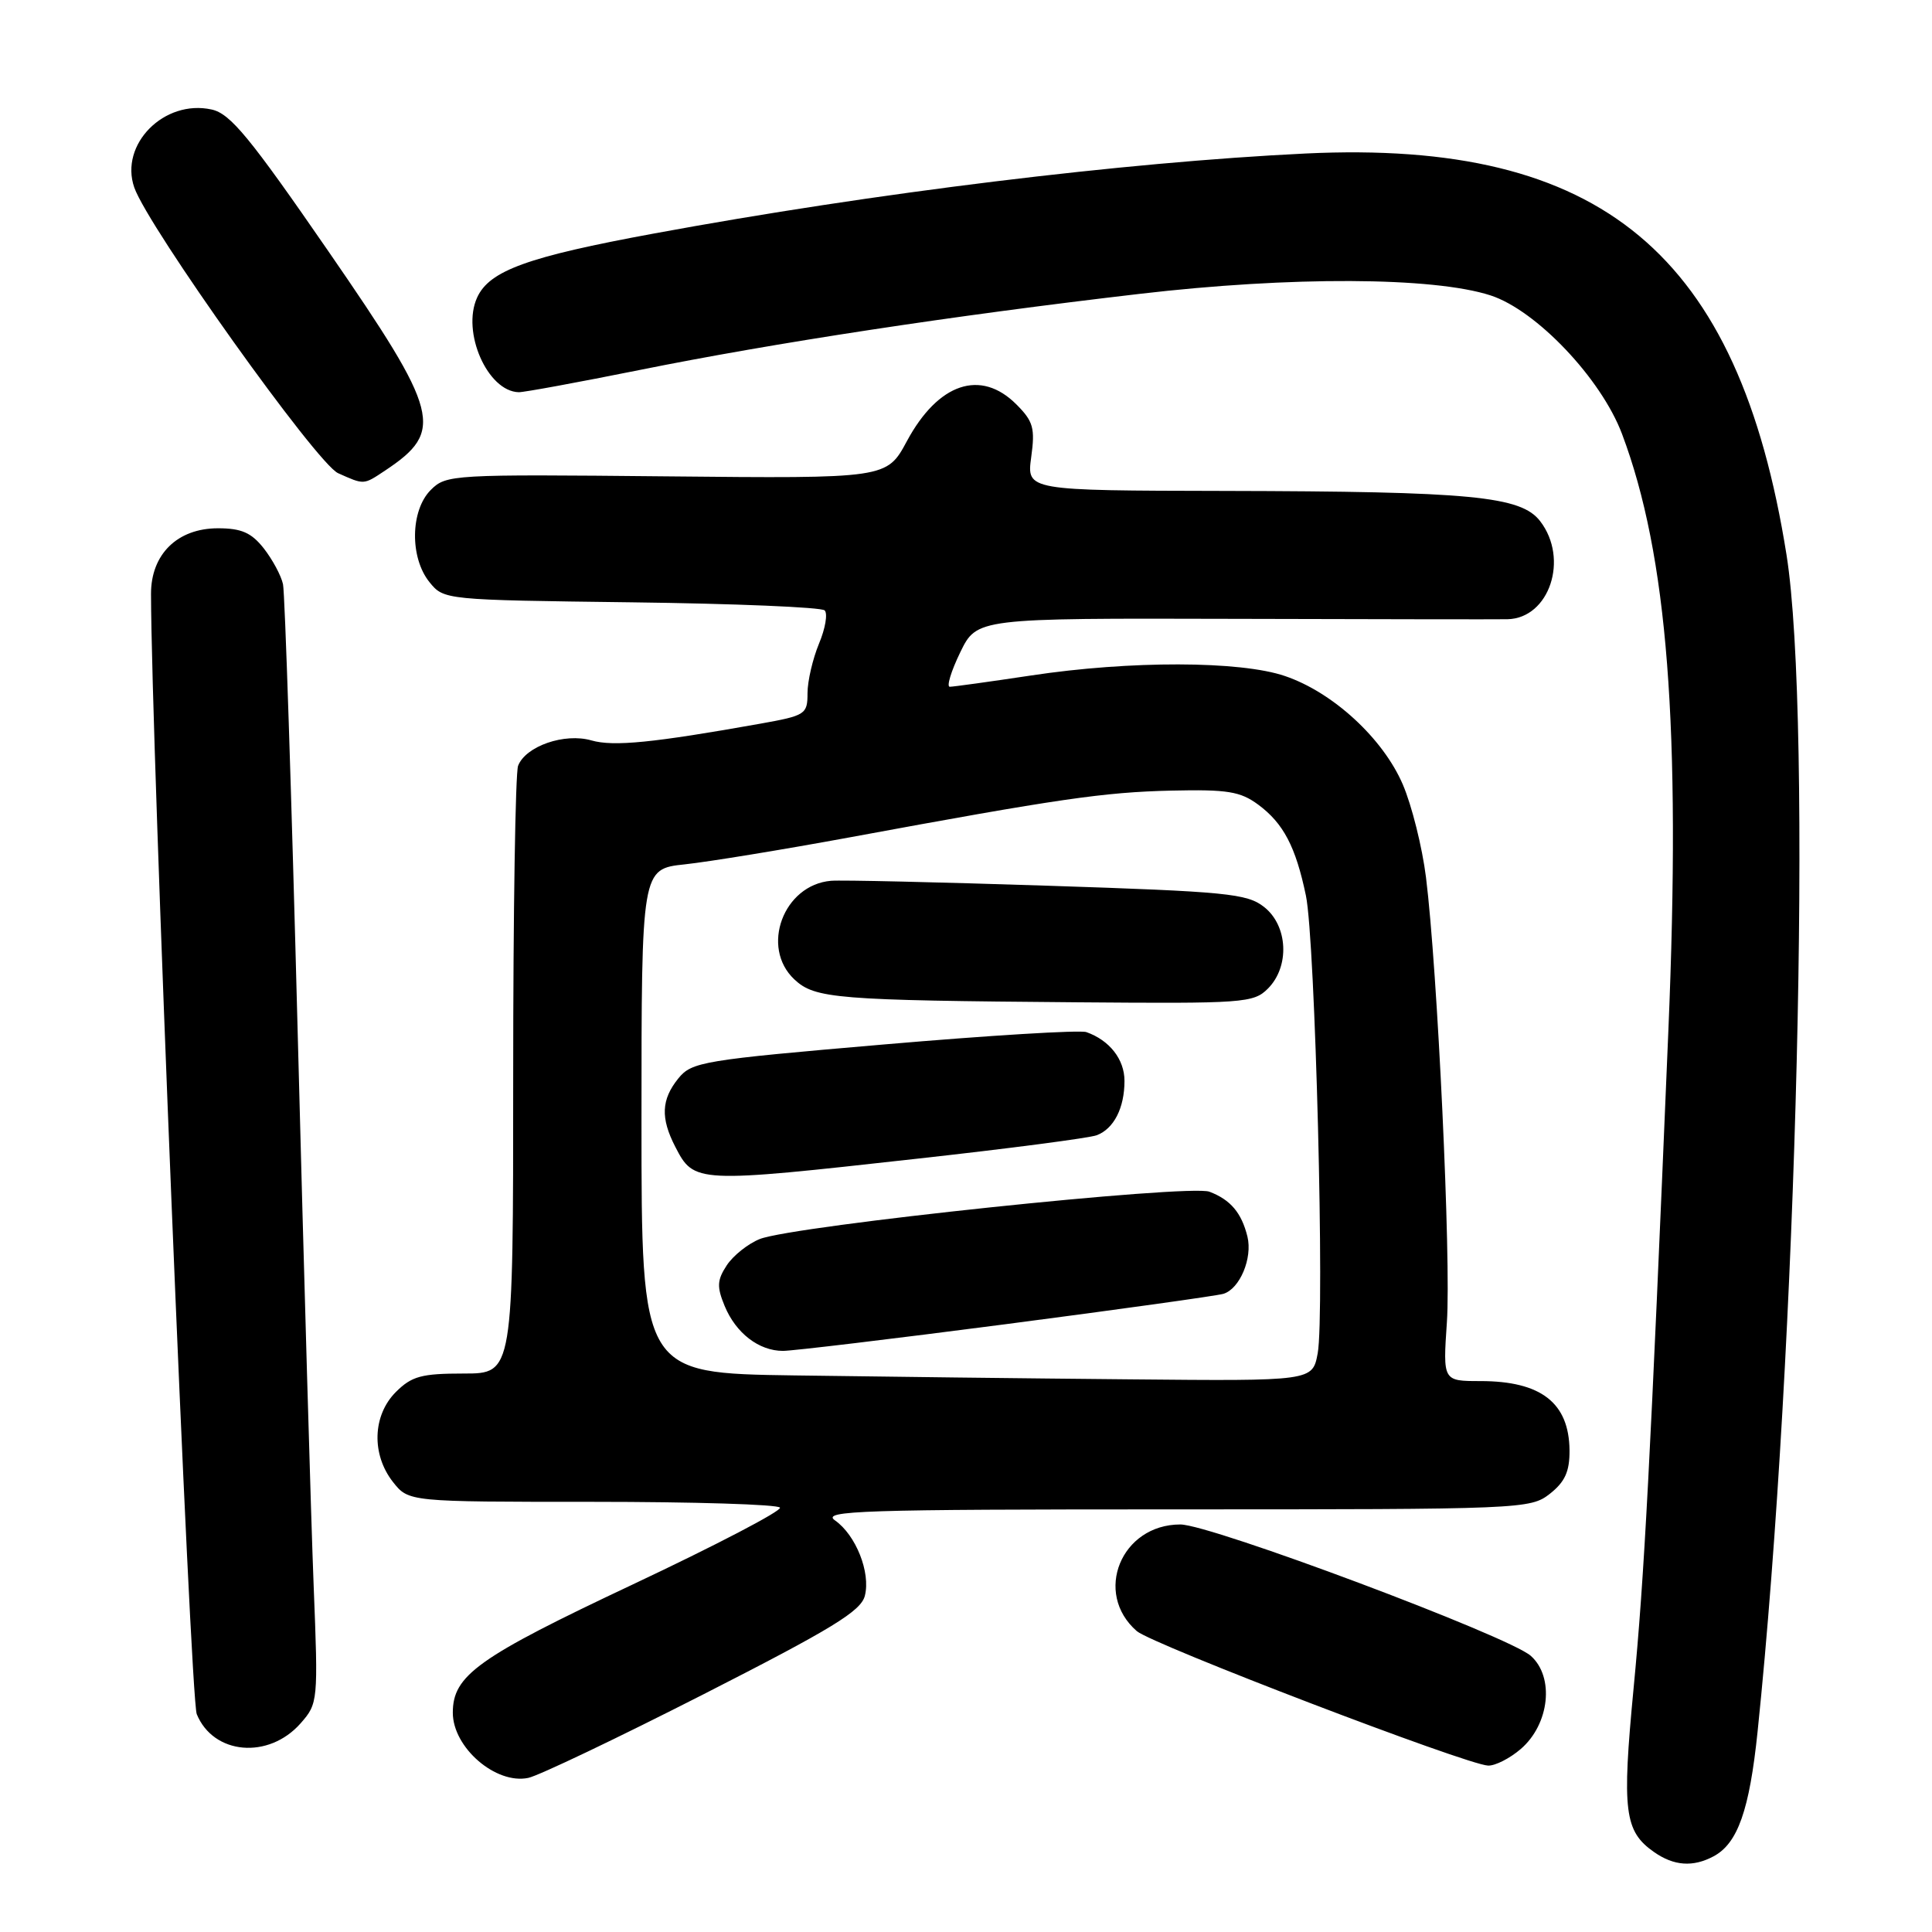 <?xml version="1.0" encoding="UTF-8" standalone="no"?>
<!DOCTYPE svg PUBLIC "-//W3C//DTD SVG 1.1//EN" "http://www.w3.org/Graphics/SVG/1.1/DTD/svg11.dtd" >
<svg xmlns="http://www.w3.org/2000/svg" xmlns:xlink="http://www.w3.org/1999/xlink" version="1.1" viewBox="0 0 256 256">
 <g >
 <path fill="currentColor"
d=" M 227.06 245.97 C 230.26 244.26 231.81 239.86 232.89 229.44 C 238.13 178.93 240.19 95.28 236.72 73.50 C 230.37 33.59 212.24 18.47 173.00 20.34 C 148.93 21.50 115.86 25.55 86.66 30.94 C 69.89 34.03 64.84 35.86 63.22 39.43 C 61.14 43.99 64.60 51.86 68.73 51.97 C 69.41 51.99 76.61 50.66 84.73 49.03 C 102.64 45.42 126.20 41.83 151.00 38.94 C 171.02 36.60 189.91 36.68 197.50 39.14 C 203.57 41.11 212.17 50.17 214.93 57.51 C 220.97 73.57 222.75 96.38 221.07 136.50 C 218.65 194.33 217.88 208.90 216.46 223.70 C 214.90 239.99 215.24 242.65 219.16 245.40 C 221.80 247.25 224.33 247.43 227.06 245.97 Z  M 93.24 224.49 C 110.29 215.80 114.09 213.48 114.60 211.44 C 115.38 208.36 113.41 203.40 110.64 201.46 C 108.80 200.17 114.07 200.00 155.64 200.00 C 201.77 200.00 202.78 199.96 205.37 197.93 C 207.37 196.35 207.99 194.98 207.97 192.18 C 207.91 185.88 204.20 183.00 196.16 183.00 C 191.19 183.00 191.19 183.00 191.72 175.21 C 192.29 166.96 190.48 128.49 188.95 116.24 C 188.45 112.25 187.07 106.72 185.88 103.95 C 183.26 97.85 176.63 91.74 170.27 89.58 C 164.34 87.55 149.74 87.52 136.59 89.51 C 131.14 90.33 126.30 91.00 125.85 91.00 C 125.40 91.00 126.02 88.95 127.23 86.45 C 129.44 81.91 129.44 81.91 163.47 82.00 C 182.19 82.05 198.51 82.08 199.75 82.05 C 205.30 81.93 207.93 74.06 204.08 69.06 C 201.53 65.74 195.00 65.12 162.27 65.05 C 136.04 65.00 136.04 65.00 136.64 60.58 C 137.17 56.73 136.92 55.83 134.67 53.58 C 129.95 48.86 124.32 50.75 120.17 58.45 C 117.50 63.41 117.50 63.41 88.33 63.12 C 59.91 62.84 59.12 62.88 57.08 64.92 C 54.37 67.63 54.28 73.89 56.91 77.14 C 58.81 79.49 58.93 79.50 83.66 79.81 C 97.32 79.98 108.85 80.46 109.27 80.88 C 109.70 81.30 109.36 83.29 108.52 85.29 C 107.69 87.30 107.00 90.25 107.00 91.85 C 107.00 94.65 106.73 94.82 100.75 95.89 C 86.57 98.42 81.30 98.95 78.37 98.11 C 74.81 97.08 69.65 98.87 68.65 101.47 C 68.29 102.40 68.00 120.90 68.00 142.58 C 68.00 182.00 68.00 182.00 61.45 182.00 C 55.84 182.00 54.56 182.35 52.45 184.45 C 49.36 187.55 49.20 192.71 52.07 196.37 C 54.15 199.00 54.15 199.00 78.51 199.00 C 91.92 199.00 103.09 199.34 103.35 199.77 C 103.61 200.19 94.83 204.77 83.84 209.95 C 63.32 219.62 60.00 221.99 60.00 226.94 C 60.00 231.56 65.70 236.48 70.00 235.58 C 71.38 235.29 81.83 230.30 93.24 224.49 Z  M 201.51 231.75 C 205.32 228.47 206.00 222.22 202.84 219.41 C 199.92 216.81 160.43 202.00 156.40 202.00 C 148.55 202.00 144.84 211.09 150.63 216.13 C 152.66 217.89 194.42 233.88 197.19 233.95 C 198.13 233.98 200.07 232.99 201.51 231.75 Z  M 39.84 228.34 C 42.14 225.72 42.17 225.43 41.56 210.09 C 41.22 201.52 40.27 168.62 39.45 137.00 C 38.63 105.38 37.75 78.56 37.50 77.41 C 37.25 76.26 36.10 74.13 34.95 72.66 C 33.31 70.58 31.99 70.00 28.88 70.00 C 23.51 70.00 20.00 73.44 20.01 78.70 C 20.03 97.97 25.22 225.06 26.07 227.13 C 28.27 232.52 35.60 233.16 39.84 228.34 Z  M 51.03 62.35 C 58.92 57.10 58.32 54.77 43.51 33.29 C 33.09 18.18 30.52 15.05 28.04 14.51 C 21.76 13.13 15.81 19.13 17.79 24.84 C 19.63 30.10 41.99 61.45 44.80 62.70 C 48.29 64.26 48.14 64.27 51.03 62.35 Z  M 105.25 182.25 C 85.00 181.96 85.00 181.96 85.00 148.55 C 85.00 115.14 85.00 115.14 90.75 114.53 C 93.91 114.19 103.70 112.59 112.50 110.97 C 140.28 105.84 146.24 104.97 155.20 104.76 C 162.65 104.59 164.35 104.87 166.72 106.62 C 170.06 109.09 171.69 112.20 173.04 118.67 C 174.28 124.59 175.55 174.25 174.60 179.33 C 173.91 183.00 173.91 183.00 149.70 182.77 C 136.39 182.65 116.39 182.41 105.25 182.25 Z  M 133.28 175.46 C 148.25 173.51 161.22 171.70 162.10 171.44 C 164.28 170.79 165.99 166.71 165.29 163.85 C 164.51 160.70 163.05 158.97 160.26 157.91 C 157.56 156.88 105.17 162.40 100.67 164.18 C 99.12 164.80 97.15 166.37 96.30 167.66 C 95.01 169.63 94.97 170.50 96.02 173.05 C 97.51 176.65 100.56 179.00 103.75 179.00 C 105.02 179.00 118.30 177.41 133.28 175.46 Z  M 121.56 153.53 C 133.69 152.19 144.39 150.79 145.34 150.42 C 147.60 149.55 149.00 146.81 149.00 143.22 C 149.00 140.37 147.02 137.84 143.95 136.76 C 143.10 136.46 131.01 137.20 117.08 138.40 C 93.10 140.46 91.66 140.70 89.88 142.90 C 87.62 145.70 87.51 148.14 89.48 151.96 C 91.97 156.79 92.19 156.80 121.56 153.53 Z  M 168.00 131.00 C 170.92 128.08 170.67 122.67 167.50 120.18 C 165.24 118.40 162.58 118.14 138.75 117.36 C 124.31 116.89 111.42 116.59 110.11 116.71 C 103.81 117.25 100.73 125.52 105.25 129.77 C 107.98 132.33 110.73 132.55 142.75 132.81 C 164.80 132.99 166.10 132.90 168.00 131.00 Z "/>
</g>
</svg>